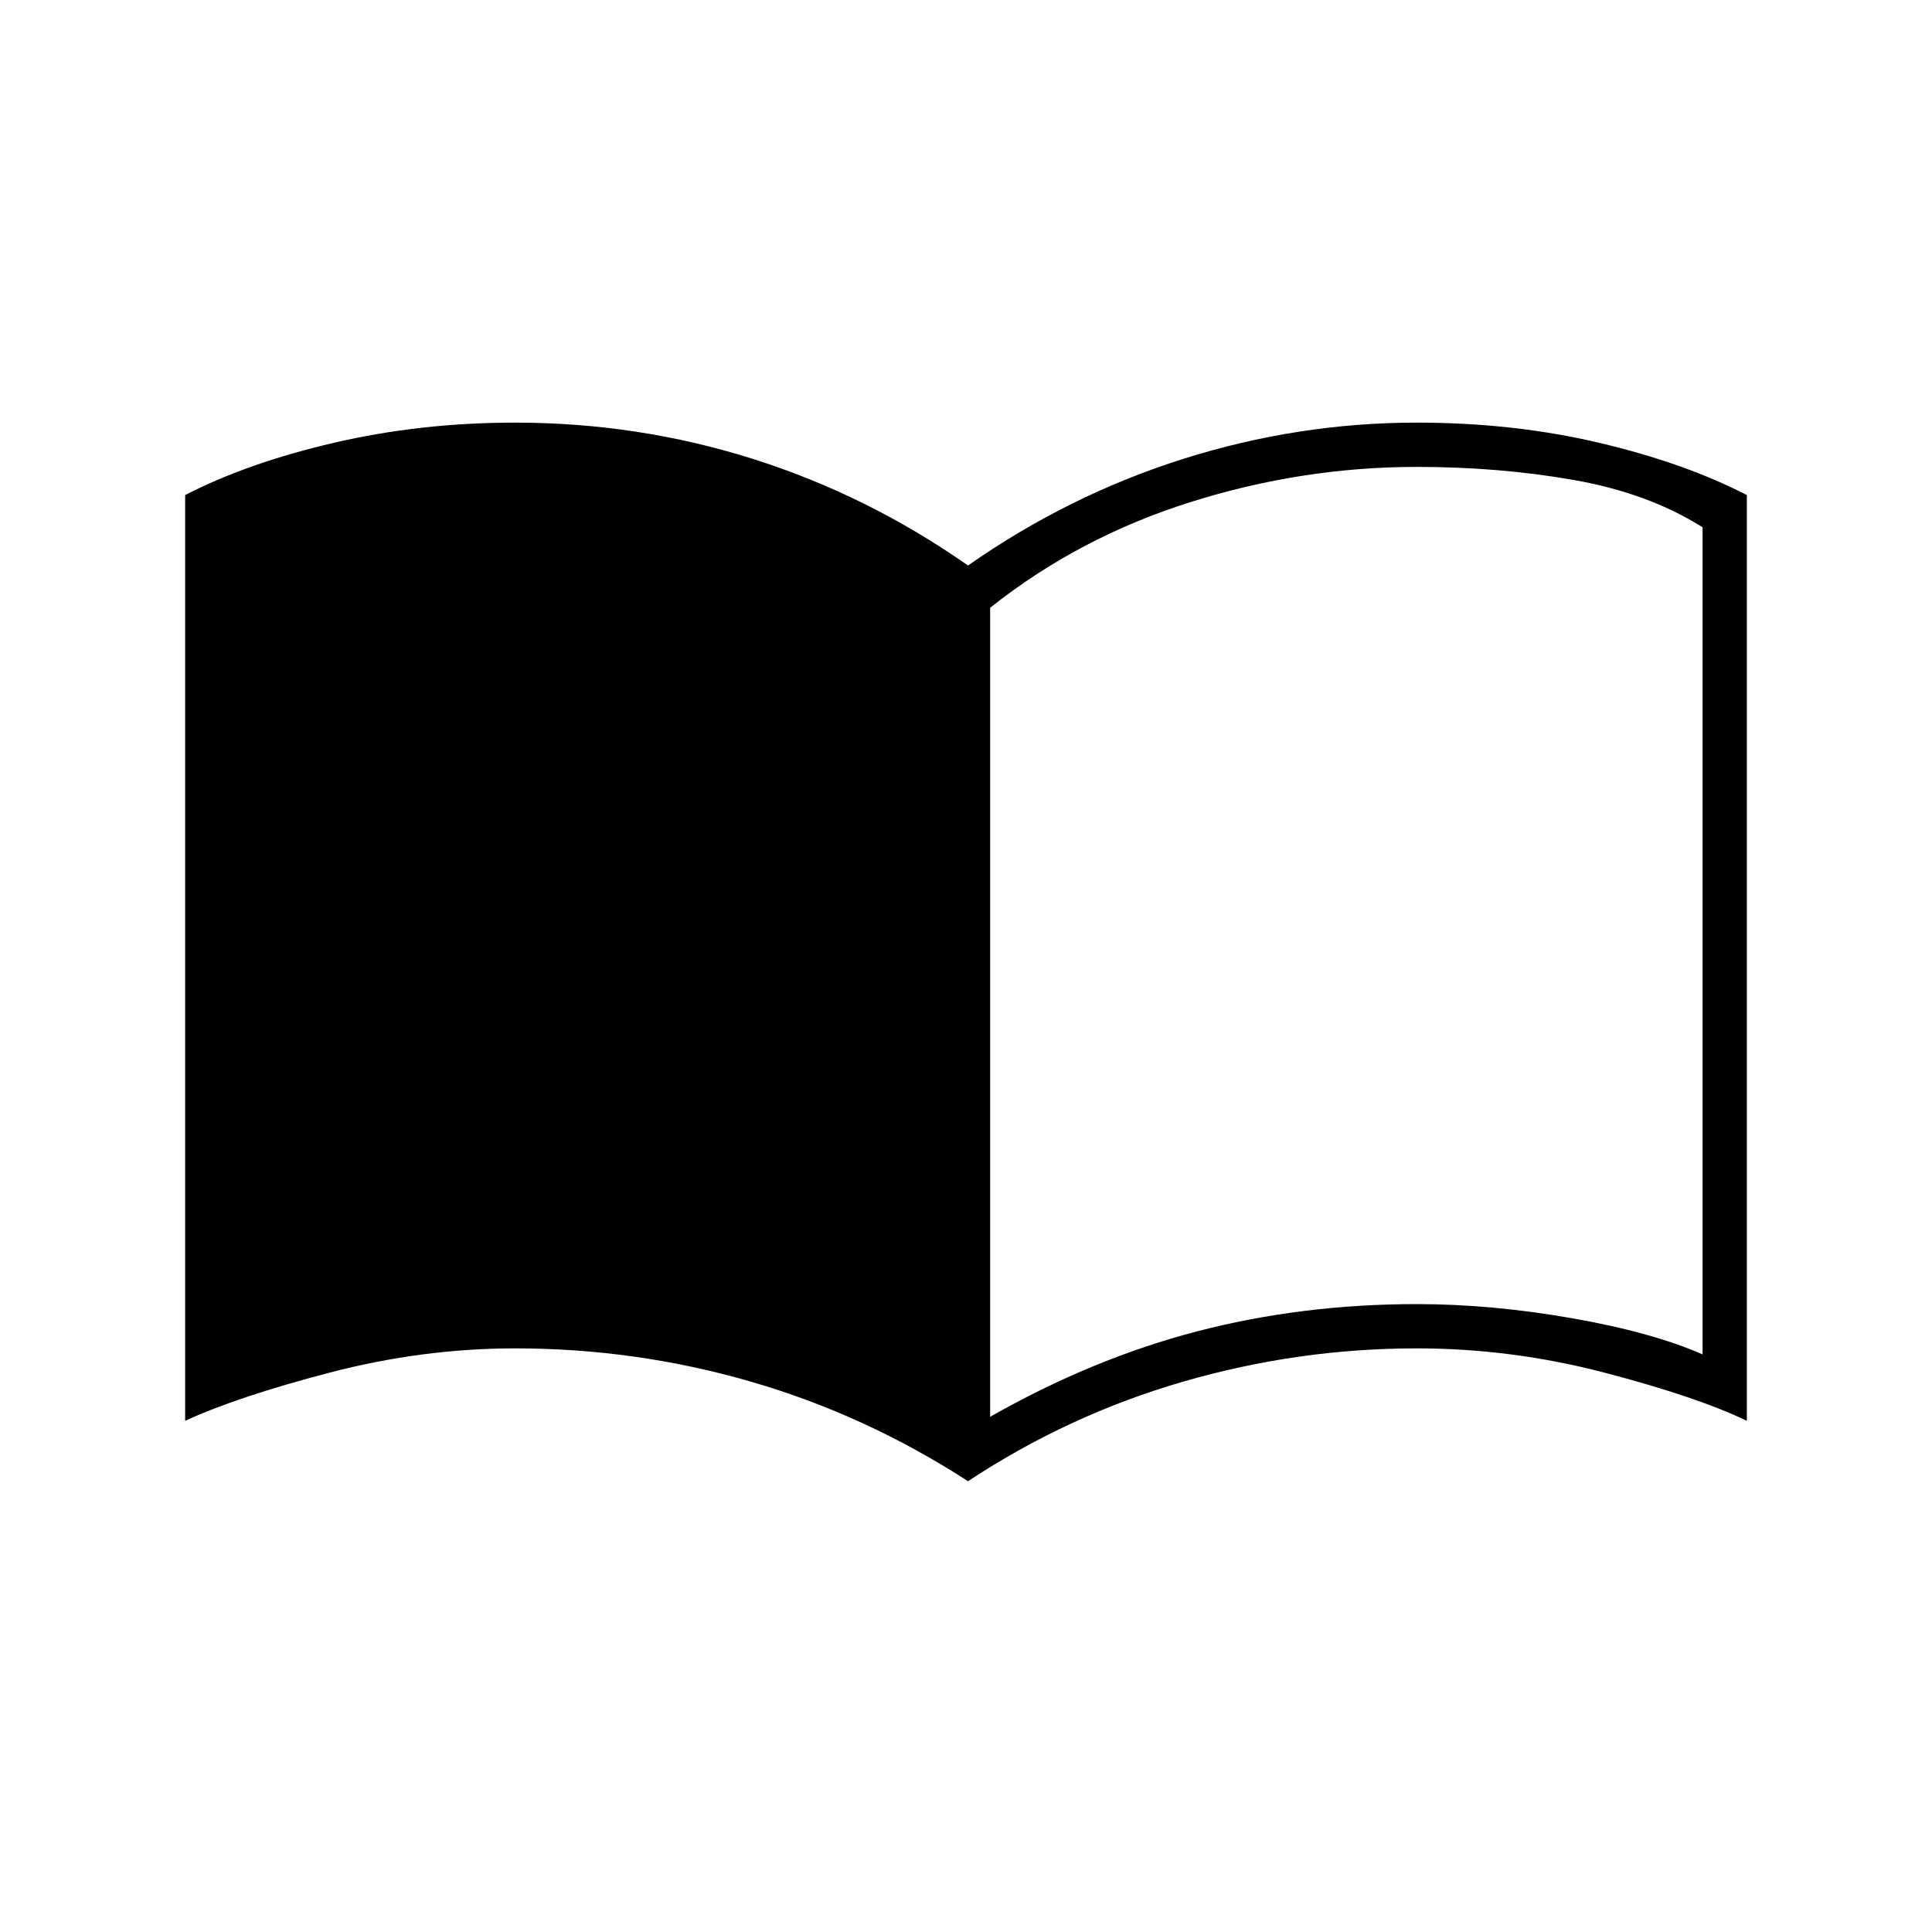 <svg xmlns="http://www.w3.org/2000/svg" height="48" width="48"><path d="M24.6 35.2q2.55-1.45 5.15-2.125 2.6-.675 5.45-.675 1.85 0 3.85.35t3.25.9V13.1q-1.35-.85-3.2-1.175-1.85-.325-3.9-.325-2.85 0-5.625.875T24.6 15.1Zm-.55 1.6q-2.55-1.65-5.4-2.475-2.85-.825-5.85-.825-2.3 0-4.6.6t-3.6 1.2v-23q1.55-.8 3.7-1.3 2.15-.5 4.5-.5 3.05 0 5.9.9 2.85.9 5.35 2.65 2.5-1.75 5.35-2.65 2.85-.9 5.8-.9 2.4 0 4.525.5 2.125.5 3.675 1.3v23q-1.25-.6-3.55-1.2t-4.65-.6q-2.95 0-5.8.825-2.85.825-5.35 2.475Z"/></svg>